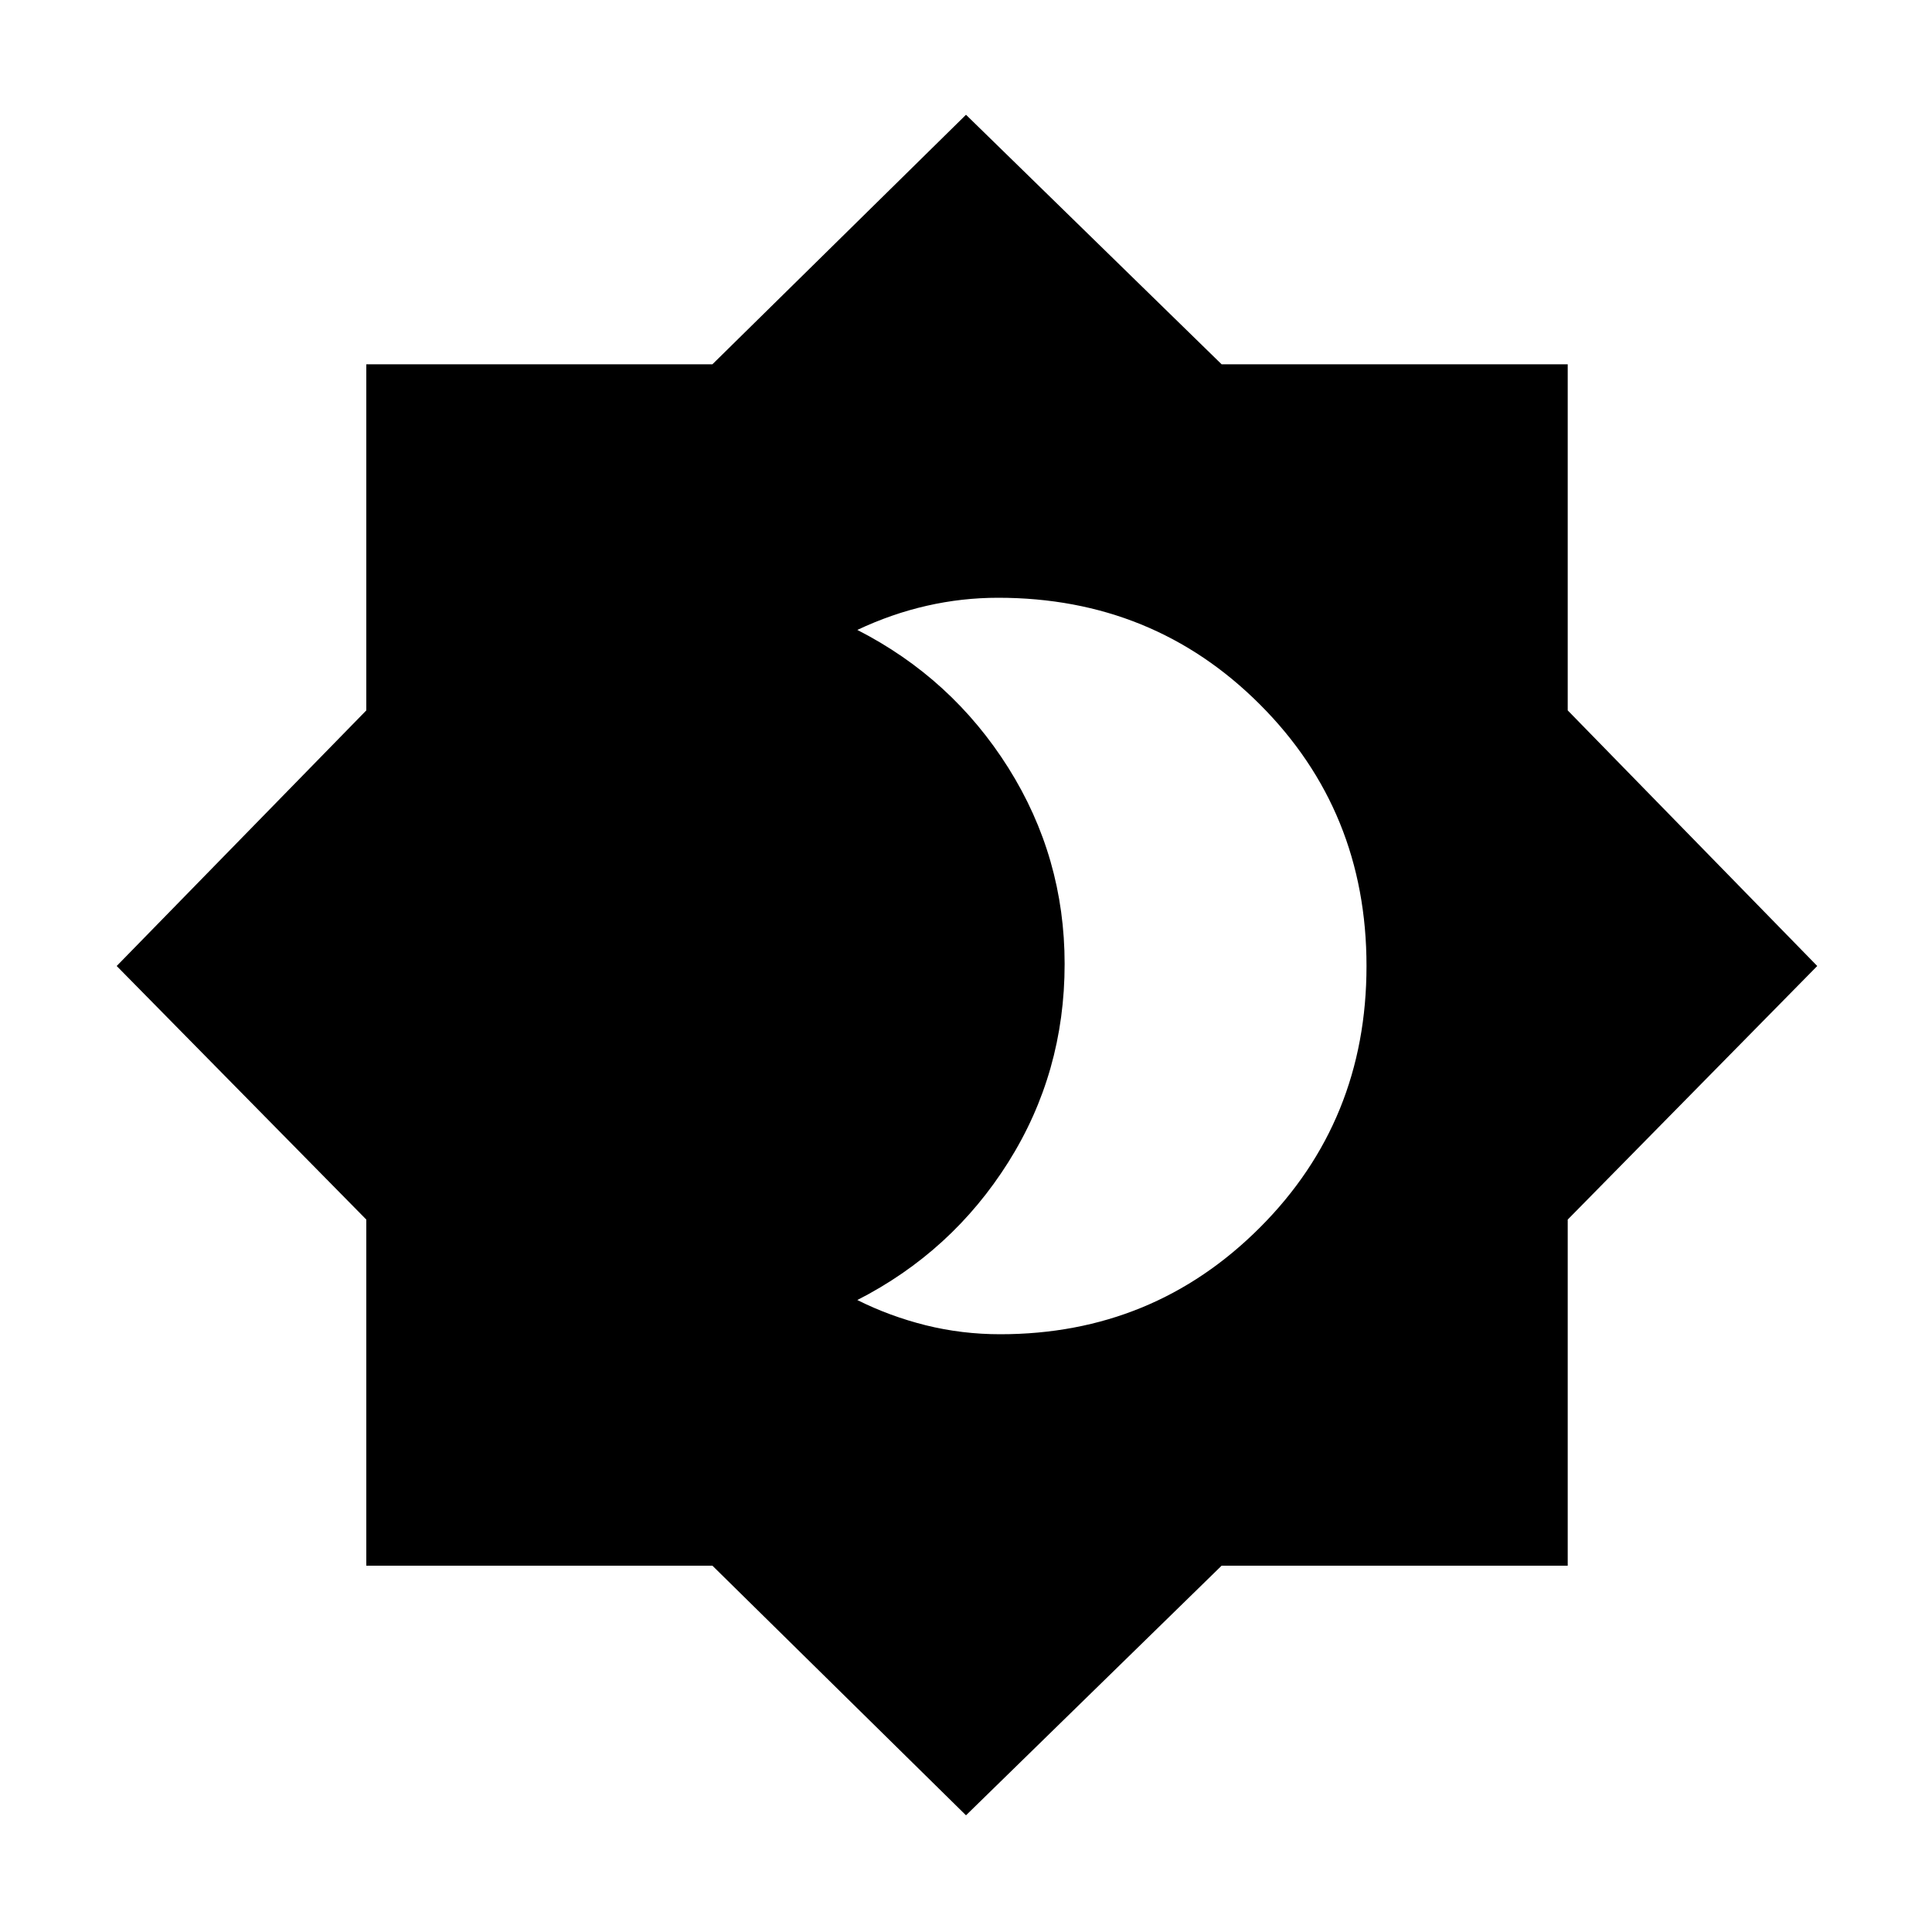<svg xmlns="http://www.w3.org/2000/svg" height="20" width="20"><path d="M10.354 13.812Q11.938 13.812 13.042 12.708Q14.146 11.604 14.146 10Q14.146 8.396 13.042 7.292Q11.938 6.188 10.333 6.188Q9.958 6.188 9.594 6.271Q9.229 6.354 8.875 6.521Q9.854 7.021 10.438 7.948Q11.021 8.875 11.021 9.979Q11.021 11.104 10.438 12.031Q9.854 12.958 8.875 13.458Q9.208 13.625 9.583 13.719Q9.958 13.812 10.354 13.812ZM10 18.792 7.375 16.208H3.792V12.625L1.208 10L3.792 7.354V3.771H7.375L10 1.188L12.646 3.771H16.229V7.354L18.812 10L16.229 12.625V16.208H12.646Z"/></svg>